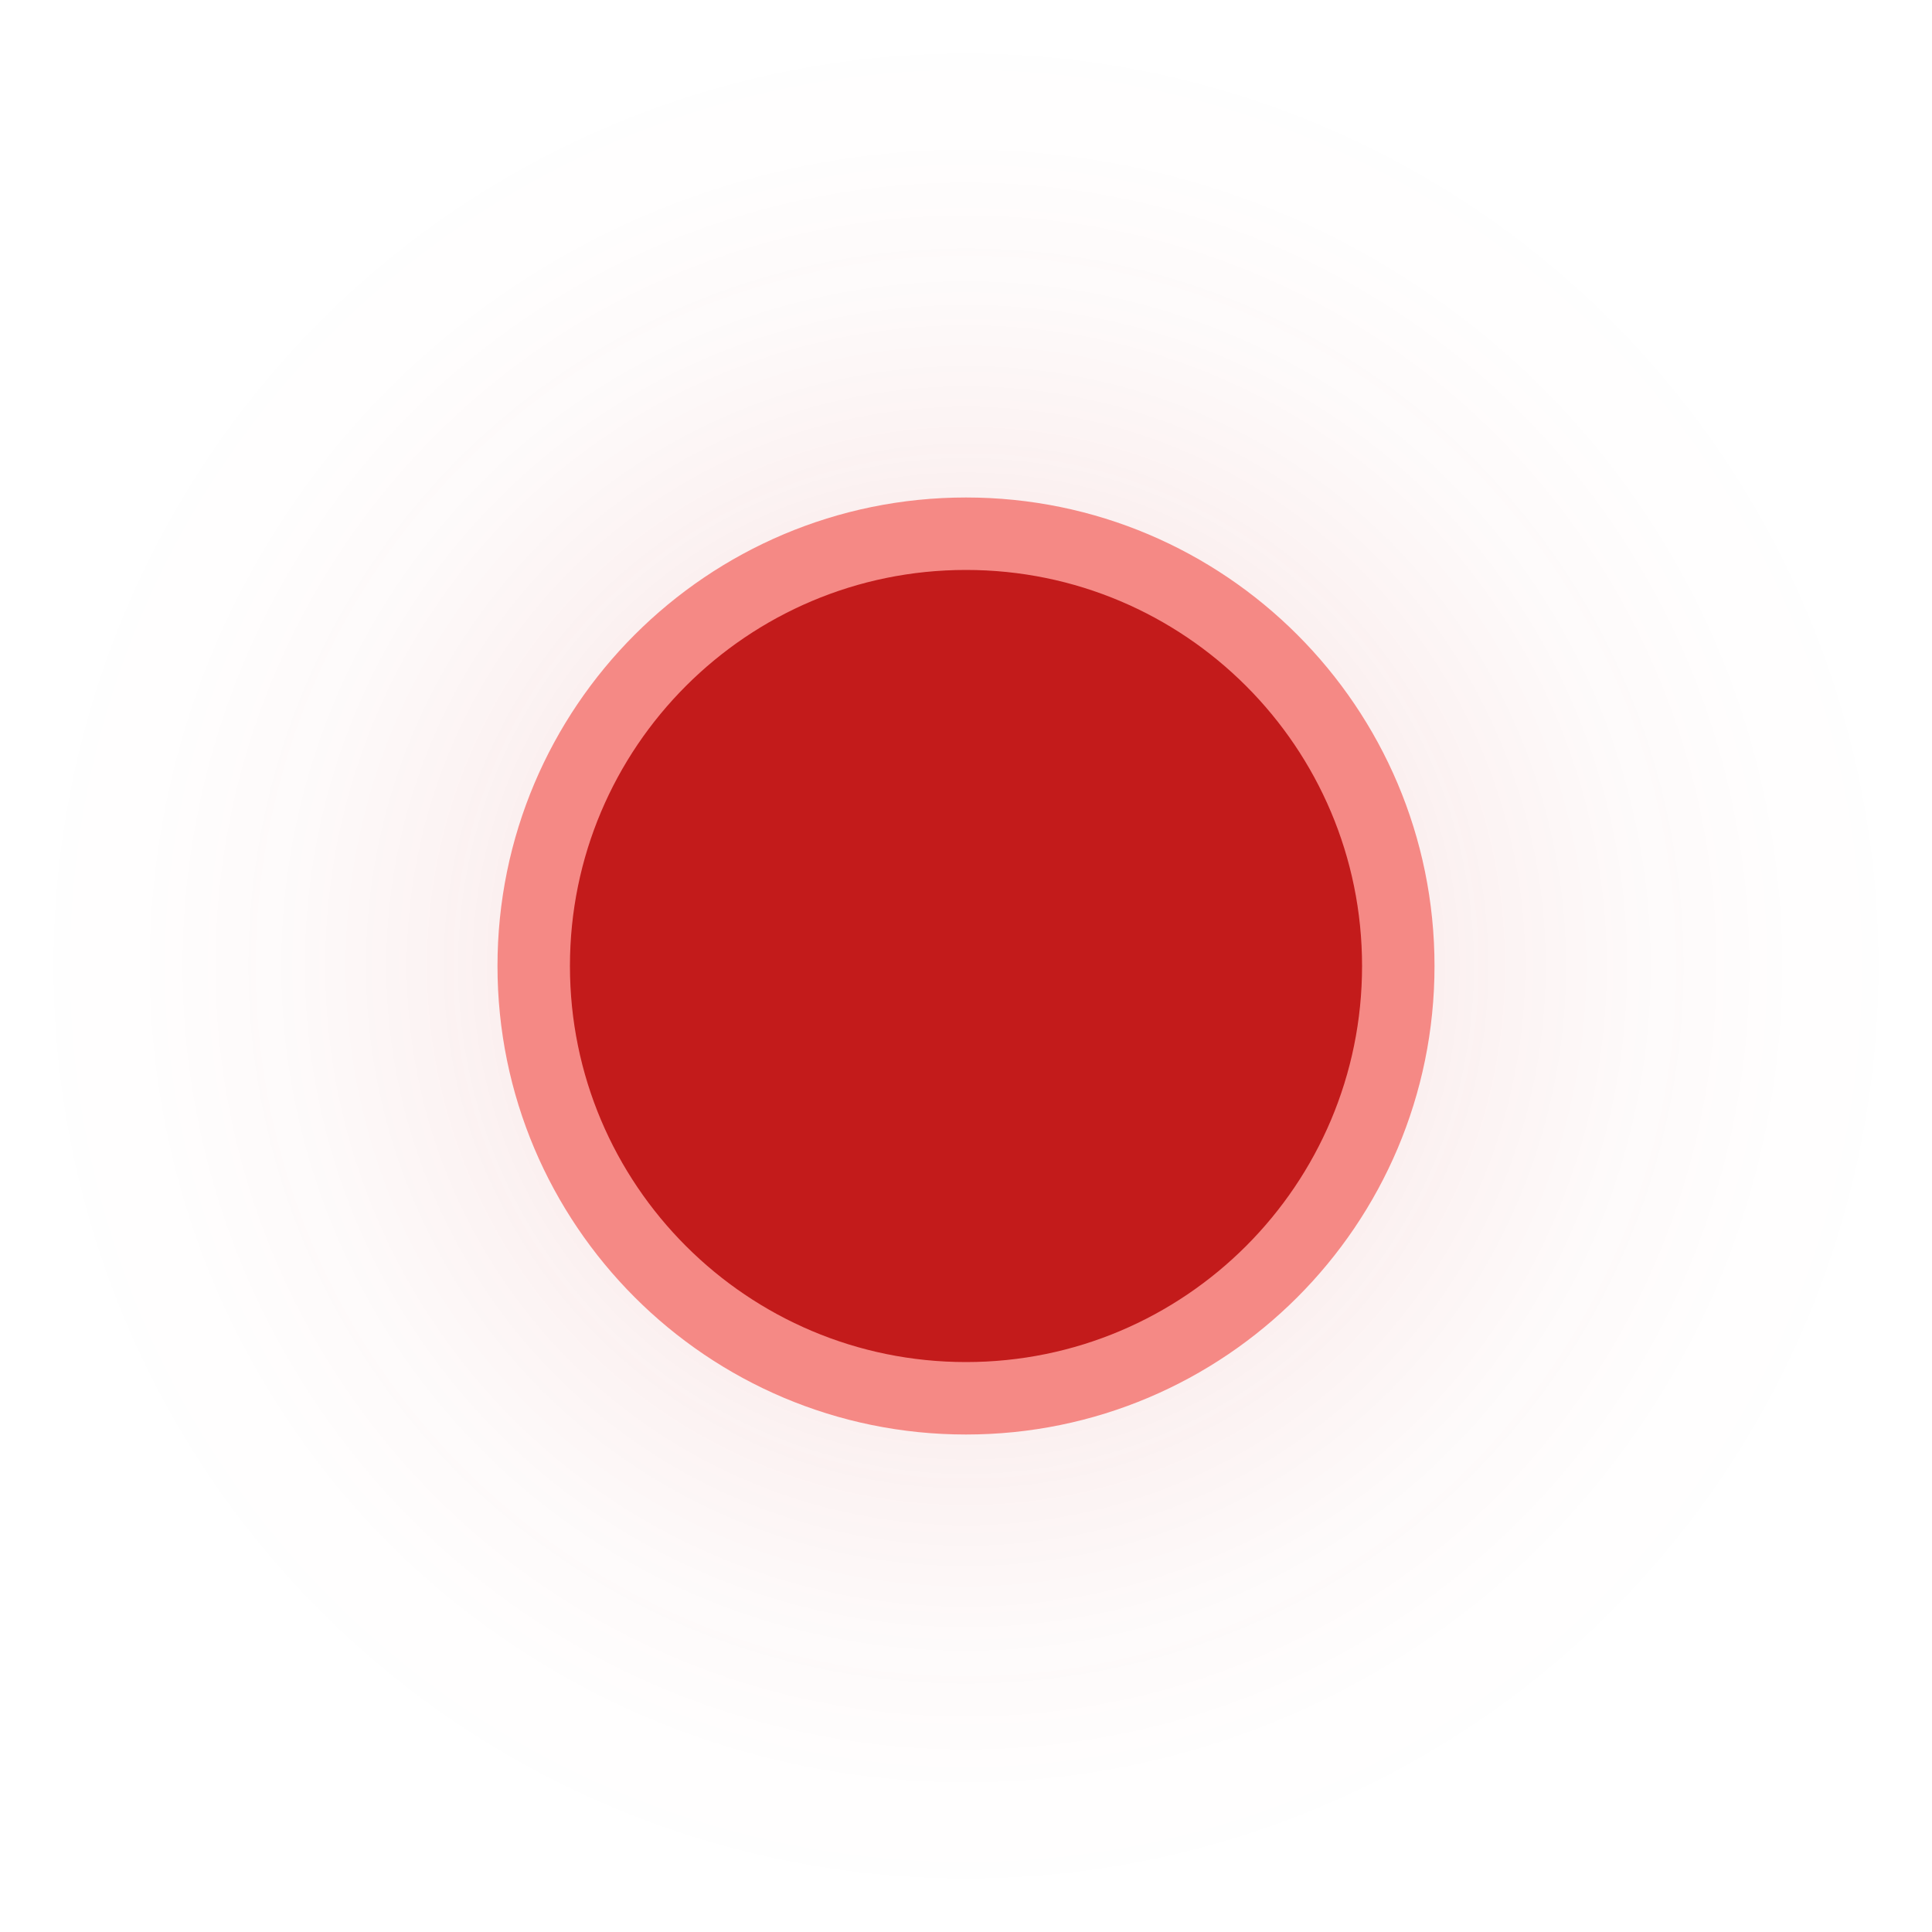 <svg viewBox="0,0,400,400" height="400" width="400" xmlns:xlink="http://www.w3.org/1999/xlink" xmlns="http://www.w3.org/2000/svg" version="1.1"><defs><radialGradient id="color-1" gradientUnits="userSpaceOnUse" r="200" cy="180" cx="240"><stop stop-color="#c31b1b" offset="0"></stop><stop stop-color="#c31b1b" offset="0.4"></stop><stop stop-opacity="0.561" stop-color="#c31b1b" offset="0.55"></stop><stop stop-opacity="0.251" stop-color="#c31b1b" offset="0.7"></stop><stop stop-opacity="0.059" stop-color="#c31b1b" offset="0.85"></stop><stop stop-opacity="0" stop-color="#c31b1b" offset="1"></stop></radialGradient></defs><g transform="translate(-40,20)"><g style="mix-blend-mode: normal" stroke-dashoffset="0" stroke-dasharray="" stroke-miterlimit="10" stroke-linejoin="miter" stroke-linecap="butt" data-paper-data="{&quot;isPaintingLayer&quot;:true}"><g><path stroke-width="0" stroke="none" fill-rule="nonzero" fill="none" d="M40,380v-400h400v400z"></path><path opacity="0.09" stroke-width="1" stroke="none" fill-rule="evenodd" fill="url(#color-1)" d="M40,180c0,-110.46 89.543,-200 200,-200c110.457,0 200,89.543 200,200c0,110.457 -89.543,200 -200,200c-110.457,0 -200,-89.543 -200,-200z"></path><path stroke-width="15" stroke="#f58985" fill-rule="nonzero" fill="#c31b1b" d="M150.5,180c0,-49.429 40.071,-89.5 89.5,-89.5c49.429,0 89.5,40.071 89.5,89.5c0,49.429 -40.071,89.5 -89.5,89.5c-49.429,0 -89.5,-40.071 -89.5,-89.5z"></path></g></g></g></svg><!--rotationCenter:200:200-->